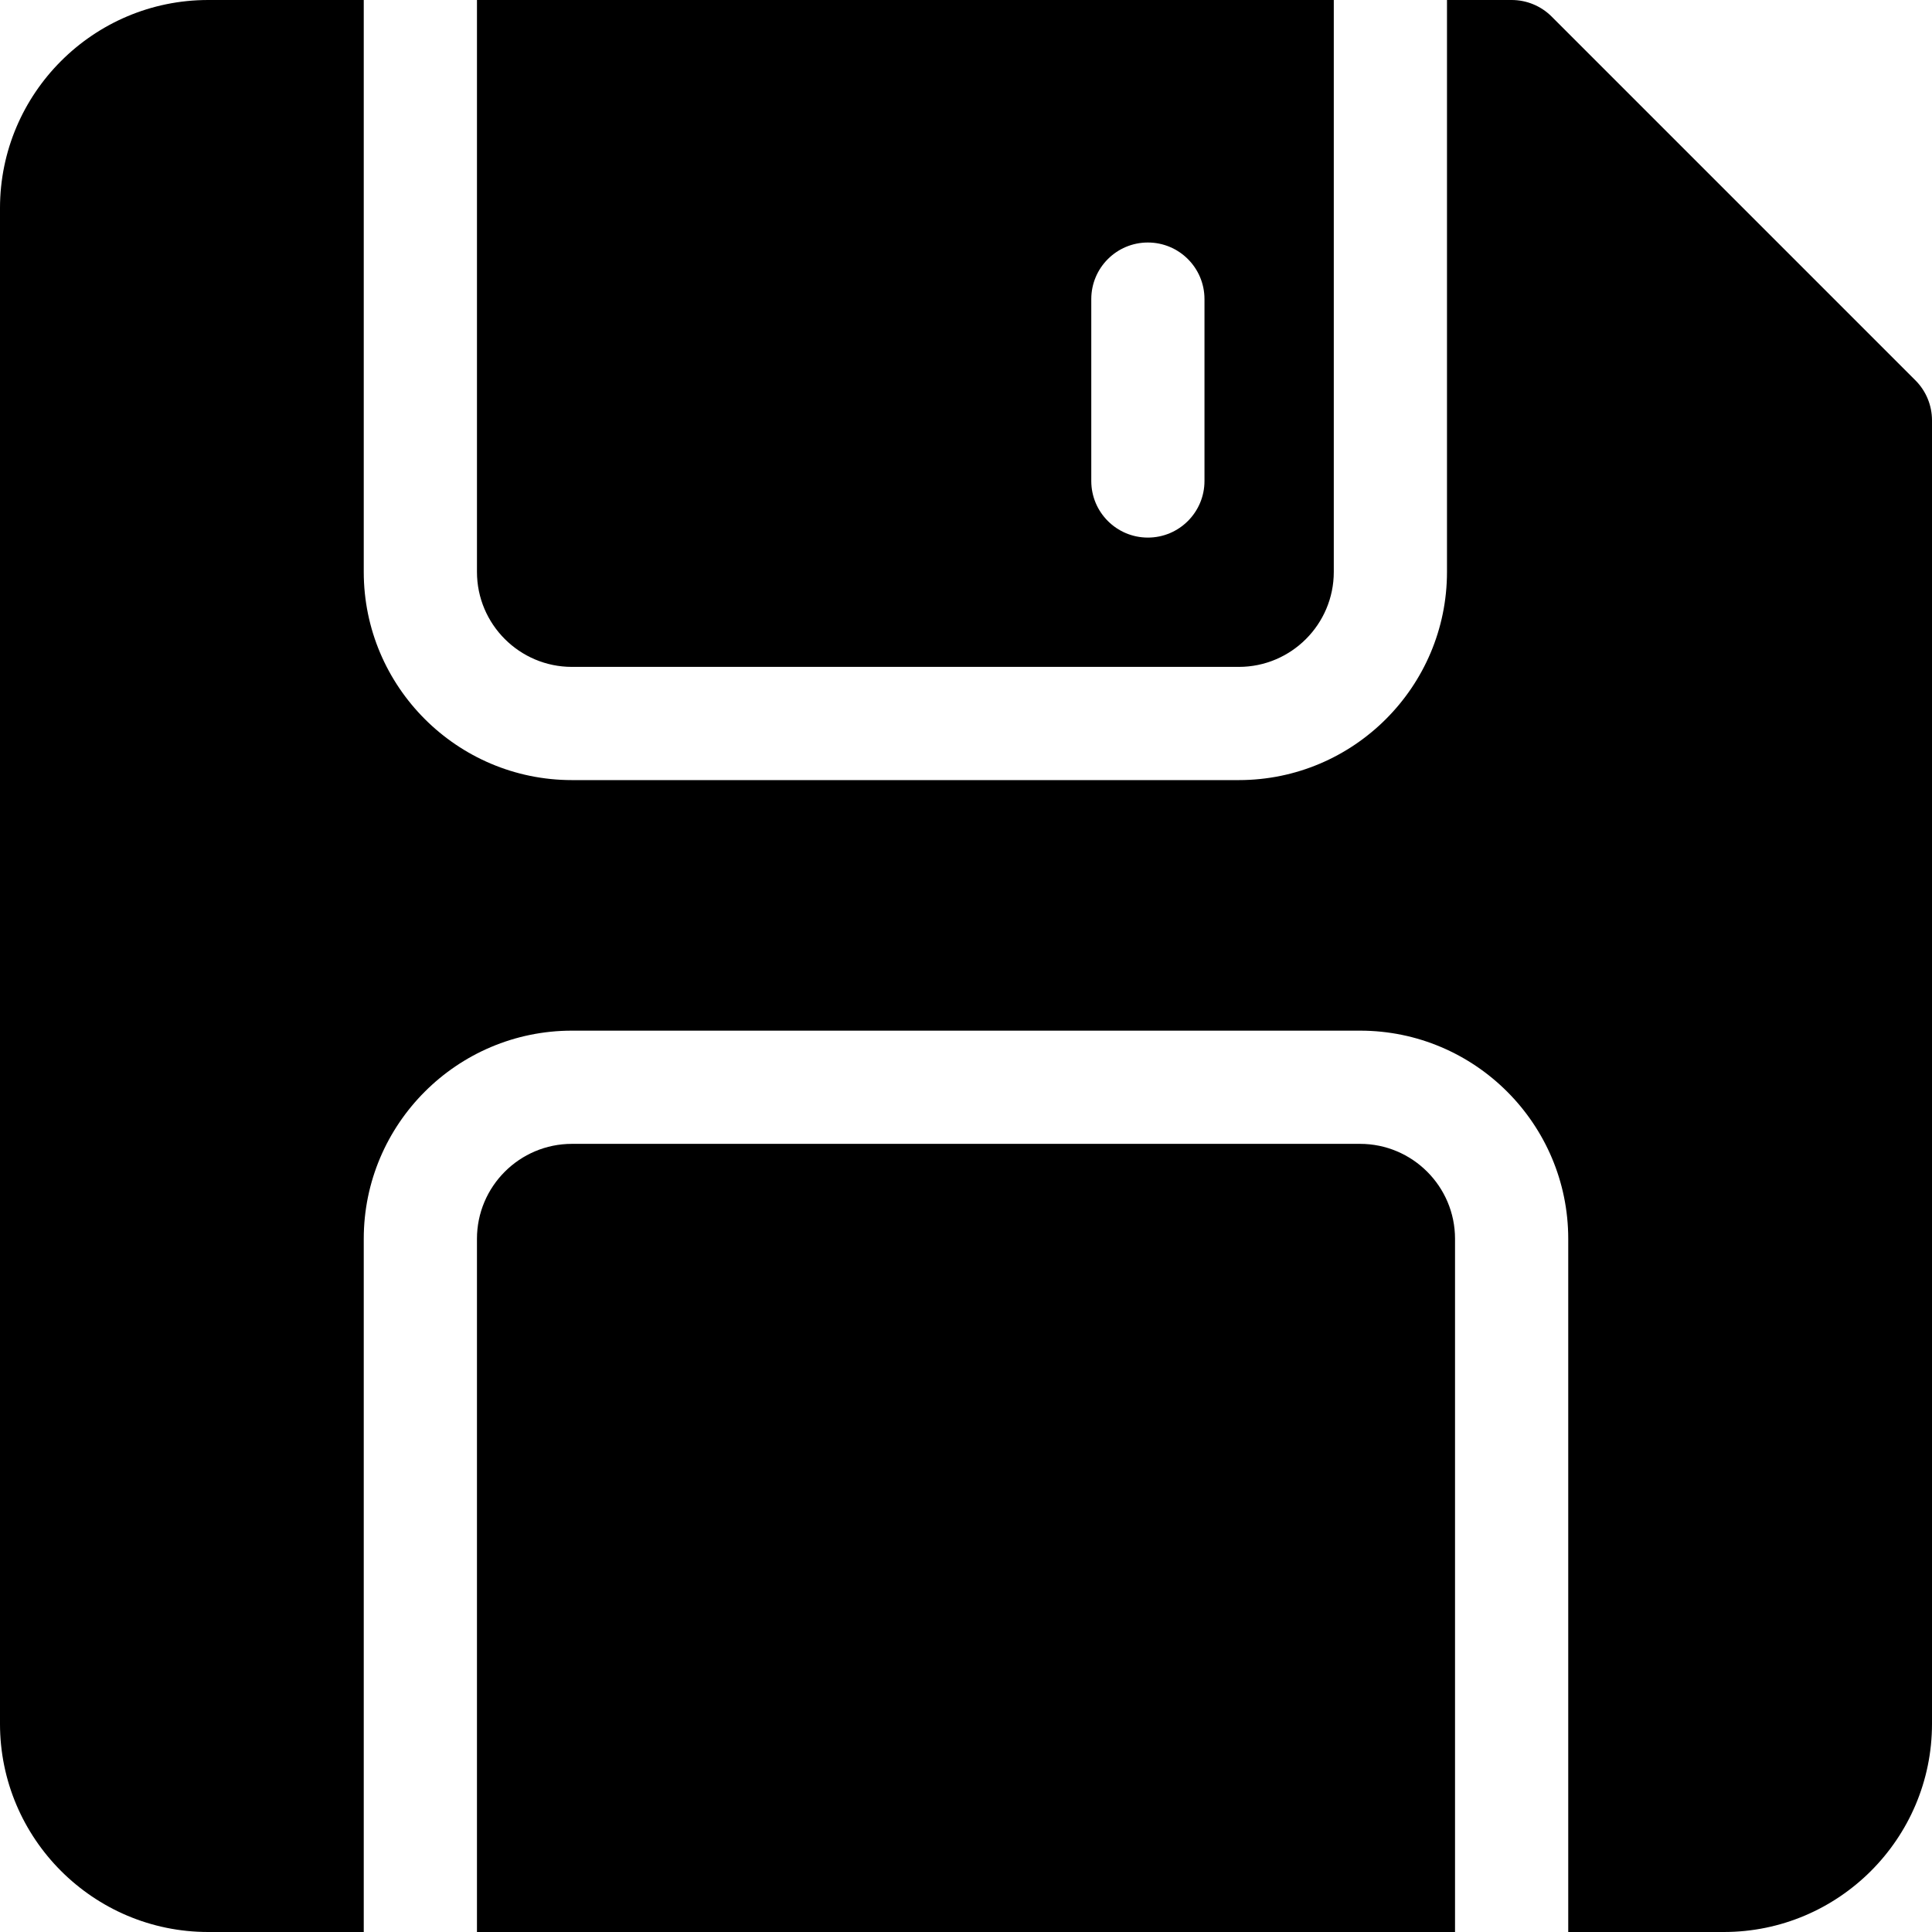 <!-- icon666.com - MILLIONS vector ICONS FREE --><svg id="Layer_1" enable-background="new 0 0 512 512" viewBox="0 0 512 512" xmlns="http://www.w3.org/2000/svg"><g><path d="m151.566 176.733h176.734c13.877 0 25.167-11.29 25.167-25.167v-151.566h-227.068v151.566c0 13.877 11.29 25.167 25.167 25.167zm137.634-97.466c0-8.284 6.716-15 15-15s15 6.716 15 15v48.2c0 8.284-6.716 15-15 15s-15-6.716-15-15z"></path><path d="m360.433 303.134h-208.867c-13.877 0-25.167 11.289-25.167 25.166v183.7h259.2v-183.7c.001-13.877-11.289-25.166-25.166-25.166z"></path><path d="m507.606 100.794-96.4-96.4c-2.813-2.814-6.628-4.394-10.606-4.394h-17.133v151.566c0 30.419-24.748 55.167-55.167 55.167h-176.734c-30.419 0-55.167-24.748-55.167-55.167v-151.566h-41.233c-30.418 0-55.166 24.748-55.166 55.167v401.666c0 30.419 24.748 55.167 55.166 55.167h41.233v-183.7c0-30.419 24.748-55.166 55.167-55.166h208.866c30.419 0 55.167 24.747 55.167 55.166v183.7h41.233c30.42 0 55.168-24.748 55.168-55.167v-345.433c0-3.978-1.58-7.794-4.394-10.606z"></path></g></svg>